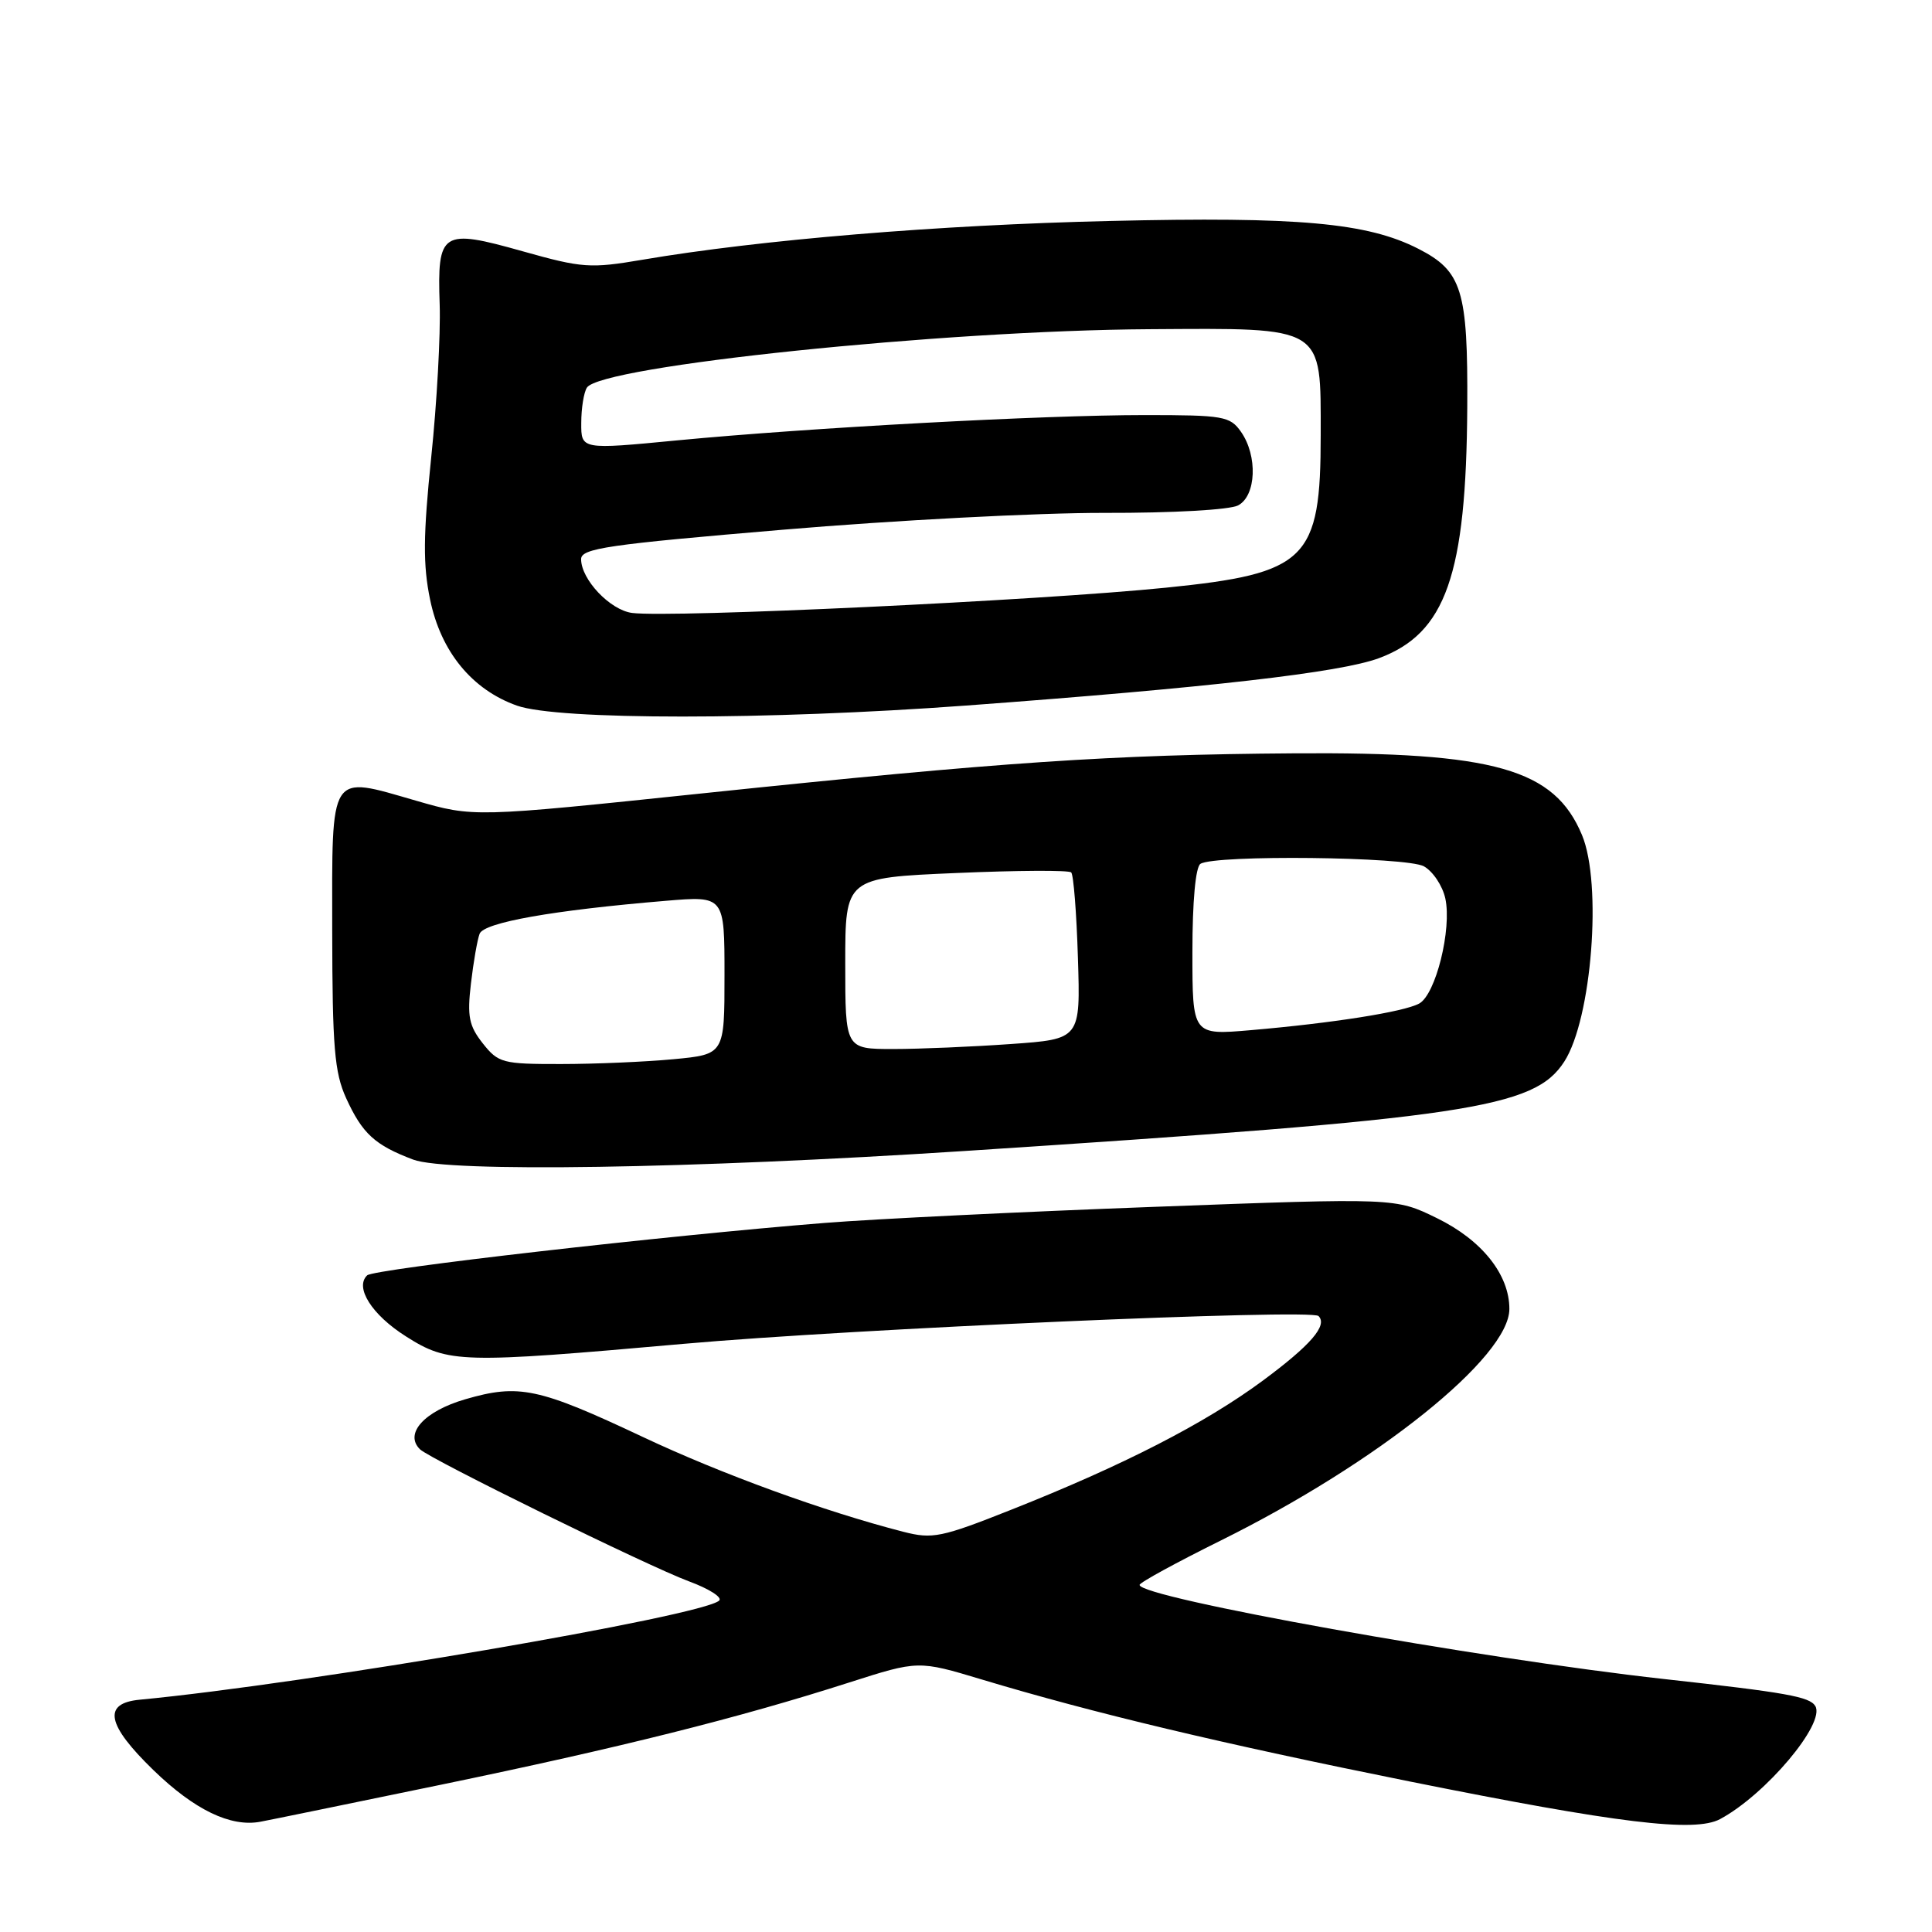<?xml version="1.0" encoding="UTF-8" standalone="no"?>
<!DOCTYPE svg PUBLIC "-//W3C//DTD SVG 1.1//EN" "http://www.w3.org/Graphics/SVG/1.1/DTD/svg11.dtd" >
<svg xmlns="http://www.w3.org/2000/svg" xmlns:xlink="http://www.w3.org/1999/xlink" version="1.1" viewBox="0 0 256 256">
 <g >
 <path fill="currentColor"
d=" M 58.50 236.47 C 82.08 231.59 97.87 227.64 112.52 222.94 C 121.68 220.01 121.68 220.01 130.09 222.54 C 144.88 226.99 161.87 231.04 186.72 236.04 C 214.38 241.60 224.56 242.84 227.92 241.04 C 233.97 237.80 241.94 228.33 240.53 226.05 C 239.77 224.82 236.70 224.27 220.50 222.48 C 195.93 219.76 151.00 211.70 151.00 210.01 C 151.00 209.70 155.84 207.06 161.75 204.13 C 182.55 193.82 200.00 179.83 200.00 173.44 C 200.00 168.89 196.36 164.32 190.40 161.41 C 184.91 158.72 184.91 158.72 153.04 159.91 C 135.51 160.56 115.85 161.52 109.34 162.04 C 88.19 163.72 49.52 168.15 48.65 168.99 C 46.97 170.59 49.27 174.22 53.79 177.08 C 59.42 180.65 60.98 180.69 90.65 178.06 C 113.04 176.07 173.74 173.41 174.71 174.38 C 175.95 175.62 173.68 178.24 167.29 182.97 C 159.62 188.63 148.85 194.16 134.01 200.04 C 124.72 203.73 123.56 203.96 119.70 202.97 C 109.23 200.28 95.58 195.31 85.17 190.40 C 71.35 183.89 68.77 183.34 61.65 185.41 C 56.22 186.99 53.53 189.96 55.65 192.04 C 56.98 193.34 85.95 207.57 91.30 209.54 C 93.93 210.51 95.73 211.65 95.30 212.08 C 93.18 214.13 40.75 223.10 18.51 225.22 C 13.56 225.69 14.12 228.53 20.34 234.56 C 25.77 239.82 30.56 242.13 34.50 241.39 C 35.60 241.19 46.40 238.97 58.50 236.47 Z  M 127.69 152.52 C 194.64 148.16 203.28 146.87 207.28 140.66 C 210.92 135.01 212.32 117.09 209.62 110.64 C 205.96 101.88 198.05 99.63 171.50 99.82 C 147.27 99.99 132.76 100.97 93.12 105.12 C 62.75 108.30 62.75 108.30 55.11 106.09 C 43.53 102.75 44.00 102.01 44.02 123.36 C 44.04 138.74 44.32 142.11 45.86 145.50 C 48.01 150.21 49.66 151.73 54.74 153.65 C 59.28 155.37 91.54 154.87 127.69 152.52 Z  M 128.00 93.49 C 160.10 91.12 177.59 89.12 182.72 87.21 C 191.58 83.92 194.29 76.20 194.42 53.92 C 194.51 38.44 193.73 35.92 187.93 32.96 C 181.17 29.51 172.07 28.69 147.06 29.28 C 124.40 29.80 100.67 31.77 85.11 34.42 C 78.22 35.59 77.16 35.52 69.27 33.30 C 58.51 30.27 57.93 30.64 58.26 40.37 C 58.39 44.29 57.89 53.39 57.14 60.58 C 56.07 70.98 56.04 74.86 56.99 79.45 C 58.42 86.36 62.55 91.39 68.50 93.50 C 73.97 95.43 101.66 95.43 128.00 93.49 Z  M 63.97 138.25 C 62.14 135.93 61.89 134.68 62.40 130.34 C 62.73 127.49 63.25 124.52 63.55 123.73 C 64.13 122.23 73.27 120.61 88.25 119.36 C 96.00 118.71 96.00 118.71 96.00 129.21 C 96.00 139.71 96.00 139.71 89.25 140.35 C 85.54 140.70 78.82 140.99 74.32 140.99 C 66.59 141.00 66.03 140.85 63.97 138.25 Z  M 112.00 127.66 C 112.00 116.31 112.00 116.31 126.69 115.68 C 134.77 115.33 141.63 115.29 141.94 115.60 C 142.25 115.91 142.65 121.01 142.83 126.93 C 143.17 137.69 143.17 137.69 133.93 138.34 C 128.85 138.70 121.84 139.00 118.35 139.00 C 112.00 139.00 112.00 139.00 112.00 127.66 Z  M 158.00 126.14 C 158.00 119.42 158.42 114.86 159.07 114.46 C 161.04 113.24 186.37 113.52 188.67 114.79 C 189.86 115.45 191.14 117.36 191.51 119.04 C 192.40 123.10 190.24 131.80 188.04 132.98 C 185.97 134.09 176.56 135.57 165.75 136.50 C 158.00 137.17 158.00 137.17 158.00 126.14 Z  M 83.77 81.22 C 80.85 80.85 77.00 76.79 77.00 74.09 C 77.00 72.66 80.52 72.15 103.75 70.19 C 118.46 68.94 137.62 67.94 146.32 67.96 C 155.38 67.98 162.96 67.56 164.07 66.96 C 166.46 65.68 166.67 60.40 164.44 57.22 C 162.99 55.15 162.13 55.00 151.69 55.00 C 138.14 55.00 107.18 56.68 89.75 58.35 C 77.00 59.58 77.00 59.58 77.02 56.04 C 77.02 54.09 77.36 51.99 77.77 51.36 C 79.61 48.49 124.90 43.78 152.33 43.62 C 175.64 43.47 175.00 43.08 175.00 57.64 C 175.00 74.20 173.20 75.98 154.50 77.87 C 137.66 79.58 89.02 81.88 83.77 81.22 Z "/>
</g>
</svg>